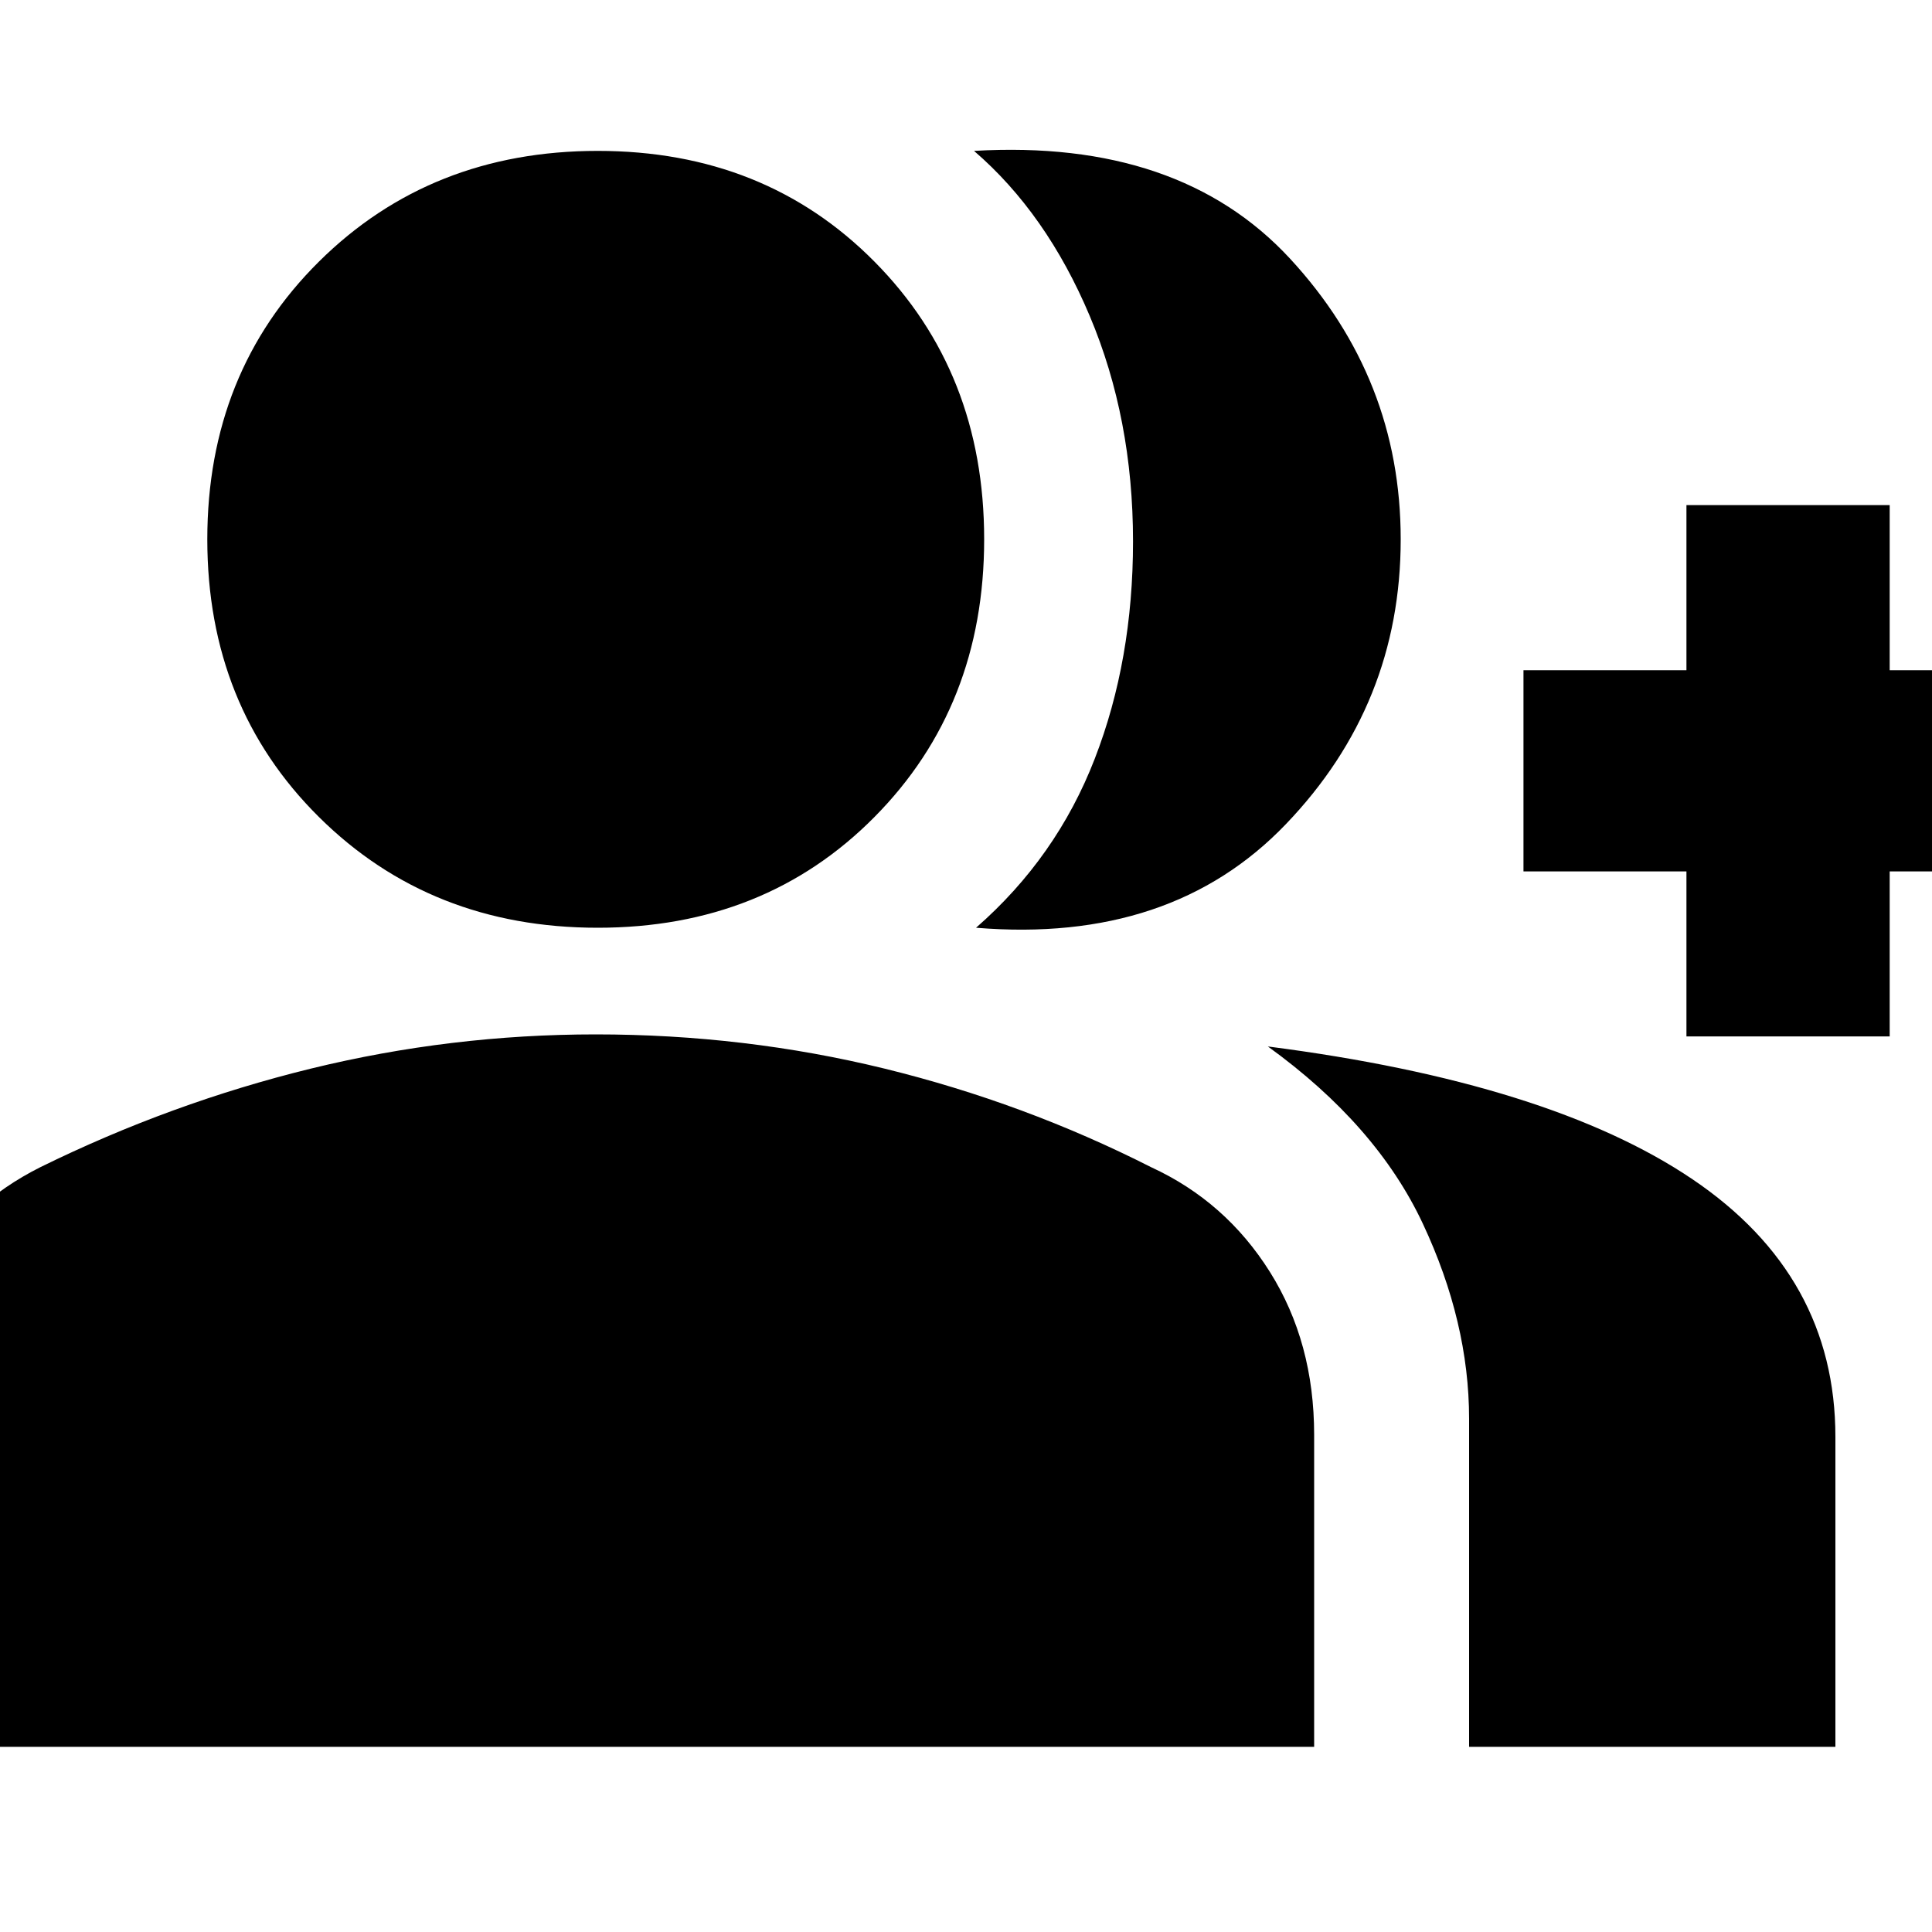 <svg xmlns="http://www.w3.org/2000/svg" height="20" width="20"><path d="M-1.25 18.083v-3.229q0-.937.458-1.666.459-.73 1.209-1.105 1.354-.666 2.802-1.021 1.448-.354 2.948-.354 1.541 0 2.989.354 1.448.355 2.761 1.021.771.355 1.229 1.084.458.729.458 1.687v3.229Zm7.438-8.479q-1.73 0-2.886-1.146-1.156-1.146-1.156-2.875t1.156-2.875q1.156-1.146 2.886-1.146 1.729 0 2.864 1.146 1.136 1.146 1.136 2.875T9.052 8.458Q7.917 9.604 6.188 9.604Zm3.916 0q.834-.729 1.229-1.75.396-1.021.396-2.25 0-1.271-.448-2.333-.448-1.063-1.198-1.709 2.125-.124 3.271 1.115Q14.5 3.917 14.5 5.583q0 1.709-1.188 2.948-1.187 1.24-3.208 1.073Zm5.104 8.479v-3.395q0-1-.479-2.021t-1.604-1.834q2.917.375 4.396 1.375T19 14.875v3.208Zm2.25-7.354V9.021h-1.687V6.938h1.687V5.229h2.104v1.709h1.667v2.083h-1.667v1.708Z"/></svg>